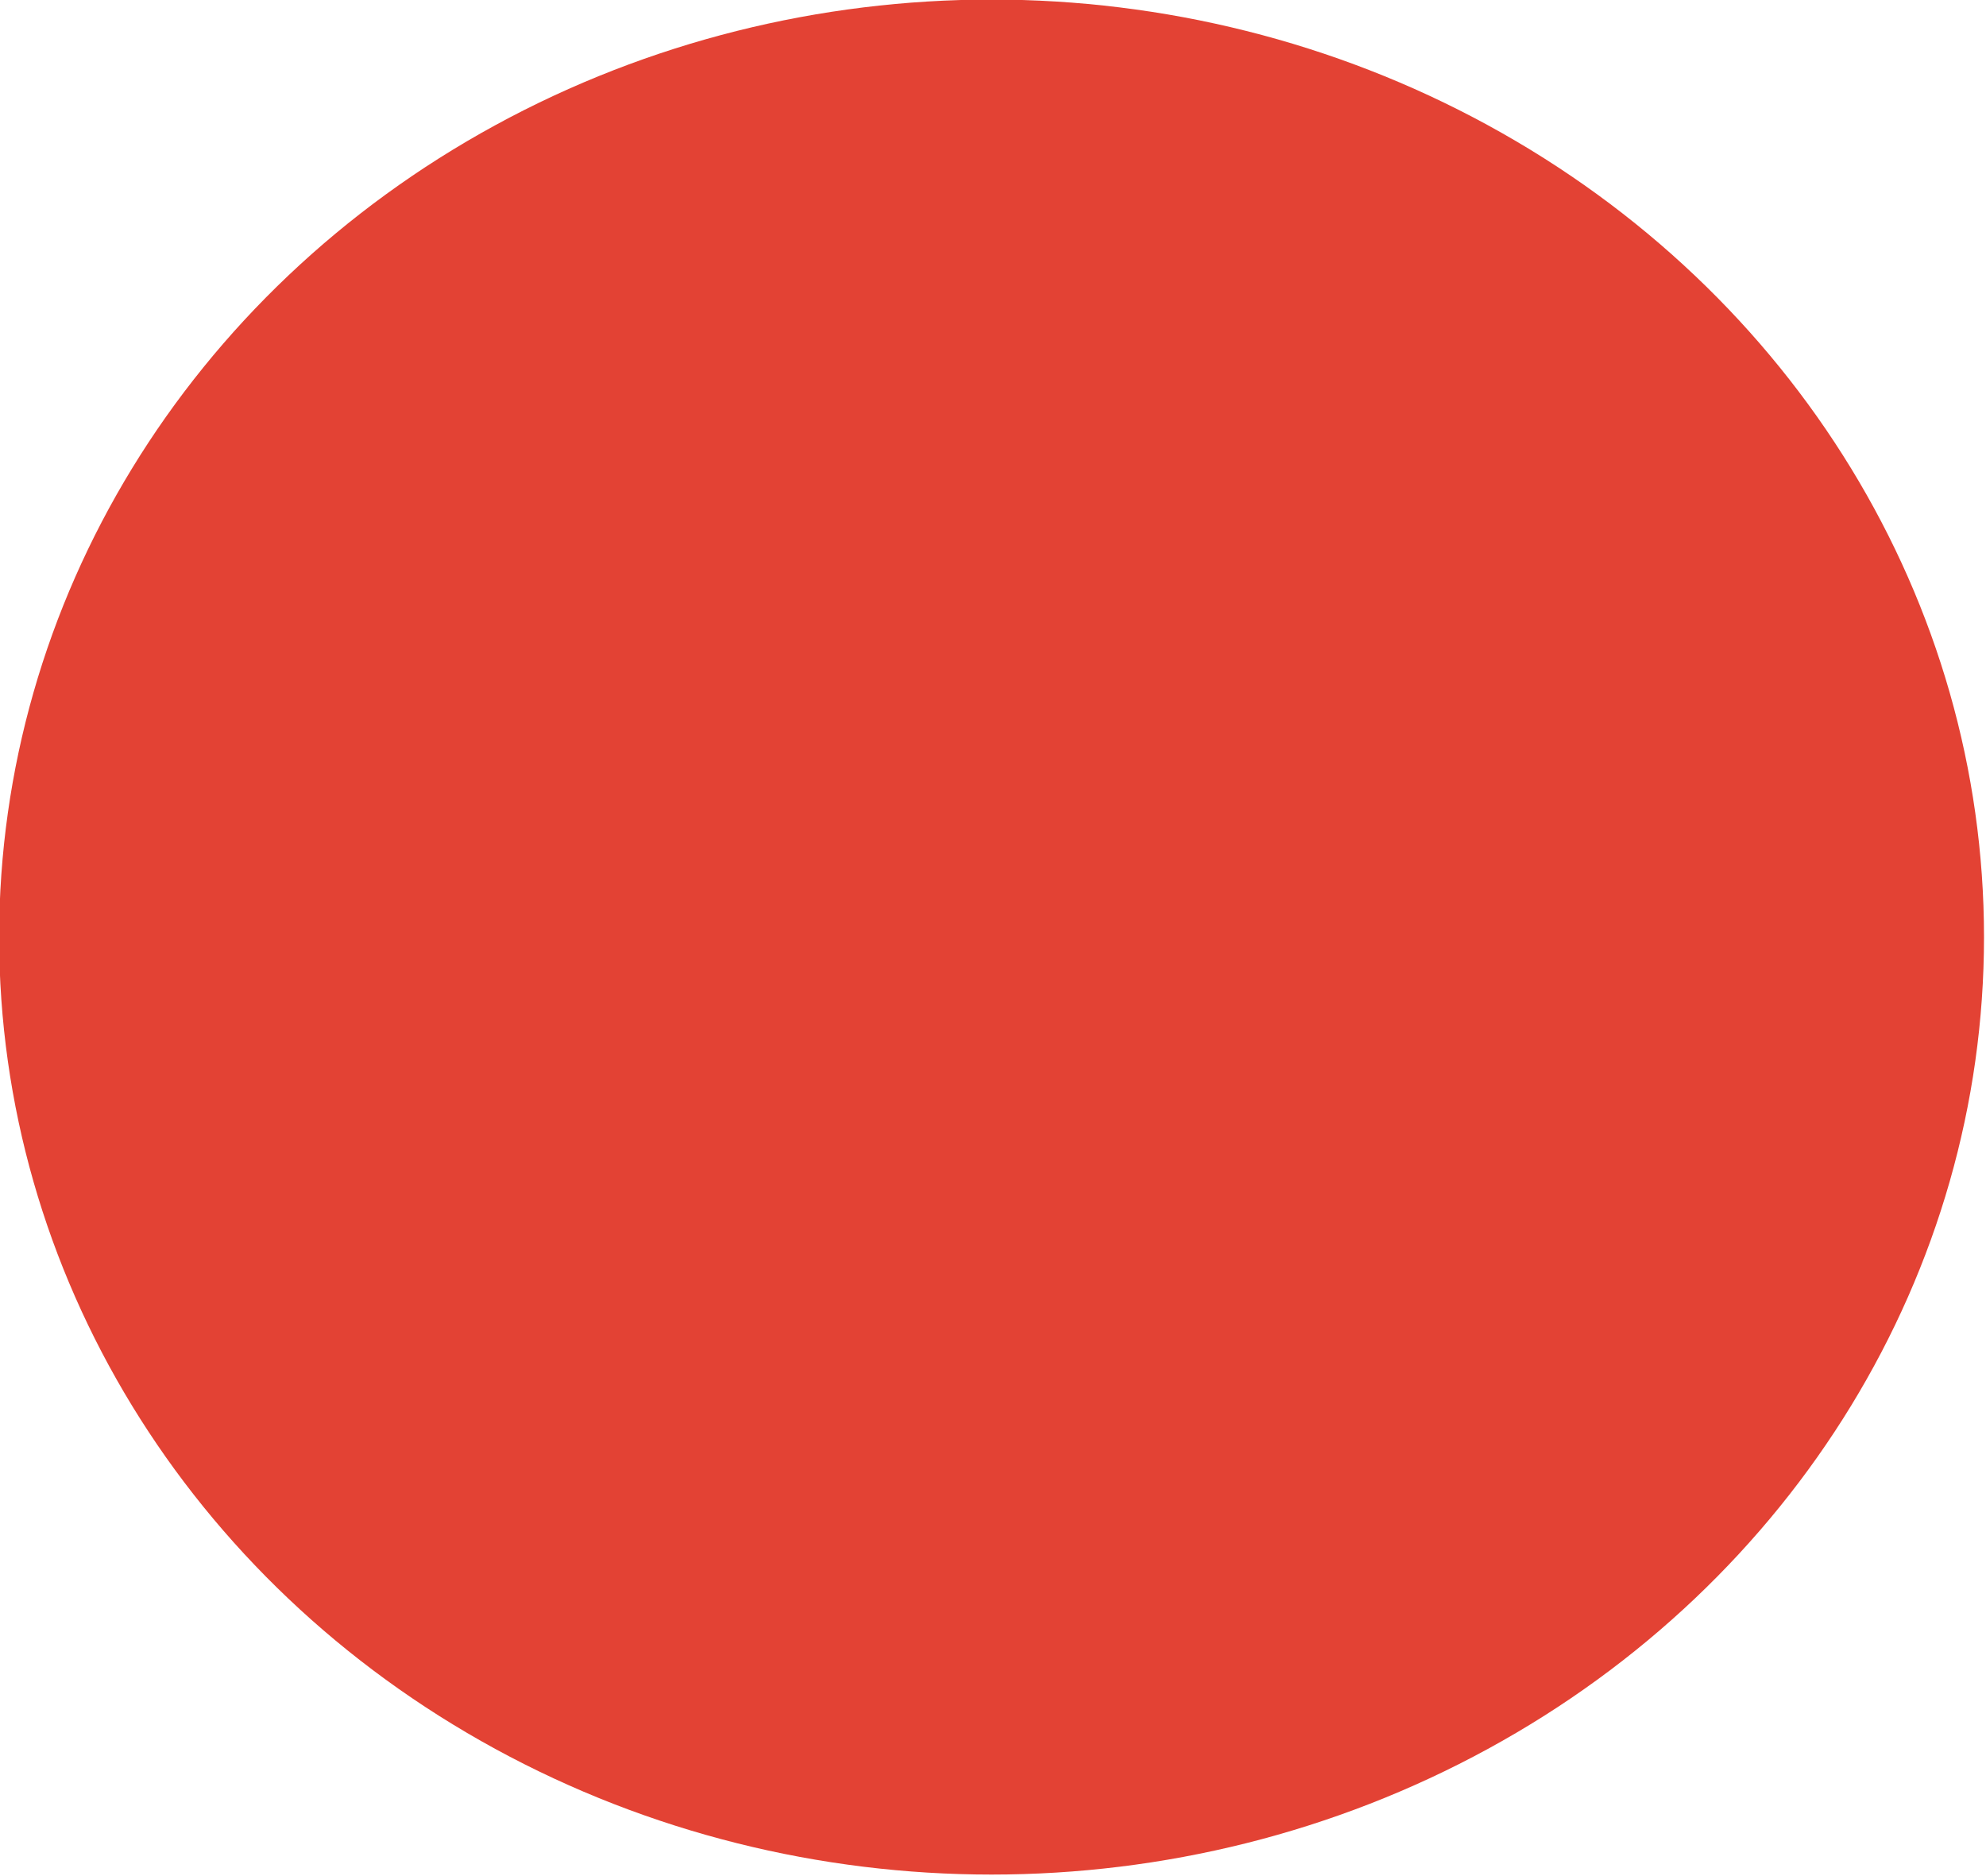 <?xml version="1.0" encoding="UTF-8" standalone="no"?>
<!-- Created with Inkscape (http://www.inkscape.org/) -->

<svg
   width="71.008"
   height="67.063"
   viewBox="0 0 71.008 67.063"
   version="1.1"
   id="svg1"
   xml:space="preserve"
   inkscape:version="1.3 (0e150ed6c4, 2023-07-21)"
   sodipodi:docname="homepage_design.svg"
   inkscape:export-filename="homepage_design.png"
   inkscape:export-xdpi="96"
   inkscape:export-ydpi="96"
   xmlns:inkscape="http://www.inkscape.org/namespaces/inkscape"
   xmlns:sodipodi="http://sodipodi.sourceforge.net/DTD/sodipodi-0.dtd"
   xmlns="http://www.w3.org/2000/svg"
   xmlns:svg="http://www.w3.org/2000/svg"><sodipodi:namedview
     id="namedview1"
     pagecolor="#ffffff"
     bordercolor="#000000"
     borderopacity="0.25"
     inkscape:showpageshadow="2"
     inkscape:pageopacity="0.0"
     inkscape:pagecheckerboard="0"
     inkscape:deskcolor="#d1d1d1"
     inkscape:document-units="px"
     showgrid="false"
     showguides="true"
     inkscape:zoom="0.51445126"
     inkscape:cx="1072.016"
     inkscape:cy="460.68504"
     inkscape:window-width="1920"
     inkscape:window-height="1001"
     inkscape:window-x="-9"
     inkscape:window-y="-9"
     inkscape:window-maximized="1"
     inkscape:current-layer="g2"><inkscape:grid
       id="grid1700"
       units="px"
       originx="-100.725"
       originy="-41.913"
       spacingx="1"
       spacingy="1"
       empcolor="#0099e5"
       empopacity="0.302"
       color="#0099e5"
       opacity="0.149"
       empspacing="5"
       dotted="false"
       gridanglex="30"
       gridanglez="30"
       visible="false" /></sodipodi:namedview><defs
     id="defs1"><style
       id="style1">.cls-1,.cls-13,.cls-35,.cls-4,.cls-41,.cls-43,.cls-44,.cls-45,.cls-60,.cls-61,.cls-62{fill:none;}.cls-2,.cls-38,.cls-50,.cls-59{fill:#9bd2a5;}.cls-3{opacity:0.82;}.cls-31,.cls-35,.cls-36,.cls-37,.cls-4,.cls-42,.cls-43,.cls-44,.cls-45,.cls-50,.cls-51,.cls-54,.cls-57,.cls-58,.cls-59,.cls-60,.cls-61,.cls-62,.cls-7{stroke:#273339;}.cls-4,.cls-59,.cls-60,.cls-61,.cls-62,.cls-7{stroke-miterlimit:10;}.cls-11,.cls-14,.cls-17,.cls-18,.cls-19,.cls-22,.cls-30,.cls-31,.cls-5,.cls-63,.cls-64,.cls-65,.cls-7{fill:#fff;}.cls-30,.cls-34,.cls-38,.cls-40,.cls-41,.cls-5,.cls-63,.cls-64{isolation:isolate;}.cls-5{opacity:0.22;}.cls-57,.cls-6{fill:#959494;}.cls-51,.cls-56,.cls-8{fill:#273339;}.cls-12,.cls-9{fill:#e34234;}.cls-10{fill:#231f20;}.cls-12,.cls-13,.cls-15,.cls-16,.cls-55{stroke:#192e35;}.cls-12,.cls-13,.cls-15,.cls-16,.cls-31,.cls-35,.cls-36,.cls-37,.cls-41,.cls-42,.cls-43,.cls-44,.cls-45,.cls-50,.cls-51,.cls-54,.cls-55,.cls-57,.cls-58{stroke-linecap:round;}.cls-12,.cls-13,.cls-15,.cls-16,.cls-31,.cls-35,.cls-36,.cls-37,.cls-41,.cls-42,.cls-43,.cls-44,.cls-45,.cls-50,.cls-51,.cls-54,.cls-55,.cls-56,.cls-57,.cls-58{stroke-linejoin:round;}.cls-14{opacity:0.56;}.cls-15{fill:#969393;}.cls-16{fill:#192e35;}.cls-17{fill-rule:evenodd;}.cls-18{opacity:0.76;}.cls-19{font-size:9.08px;}.cls-19,.cls-22{font-family:ArialMT, Arial;}.cls-20{letter-spacing:-0.02em;}.cls-21{letter-spacing:-0.04em;}.cls-22{font-size:9.54px;}.cls-23{letter-spacing:-0.02em;}.cls-24{letter-spacing:-0.06em;}.cls-25{letter-spacing:0em;}.cls-26{letter-spacing:0em;}.cls-27{letter-spacing:-0.06em;}.cls-28{letter-spacing:0em;}.cls-29{opacity:0.7;}.cls-30{opacity:0.7;}.cls-32,.cls-37{fill:#989898;}.cls-33{clip-path:url(#clip-path);}.cls-34,.cls-40{fill:#010101;}.cls-34,.cls-38,.cls-41{opacity:0.2;}.cls-36{fill:#c0bfbf;}.cls-39{clip-path:url(#clip-path-2);}.cls-40{opacity:0.4;}.cls-41,.cls-56{stroke:#fff;}.cls-42{fill:#767676;}.cls-43{stroke-dasharray:6.11 6.11;}.cls-44{stroke-dasharray:8.66 8.66;}.cls-45{stroke-dasharray:6.82 6.82;}.cls-46{fill:#c2c2c2;}.cls-47{fill:#717171;}.cls-48{fill:#b3b3b3;}.cls-49{fill:#e3e3e3;}.cls-52{fill:#7c7b7b;}.cls-53{fill:#8c8c8c;}.cls-54{fill:#9ad1a4;}.cls-55{fill:#e44334;}.cls-56{stroke-width:0.69px;}.cls-58{fill:#6a6a6a;}.cls-60{stroke-dasharray:2.95 2.95;}.cls-61{stroke-dasharray:3.13 3.13;}.cls-62{stroke-dasharray:3.39 3.39;}.cls-63{opacity:0.3;}.cls-64{opacity:0.18;}.cls-65{font-size:14.06px;font-family:OLDBLUERegular, OLDBLUE;}</style></defs><g
     inkscape:label="Layer 1"
     inkscape:groupmode="layer"
     id="layer1"
     transform="translate(-100.725,-41.913)"><g
       id="g1700"
       transform="matrix(0.81,0,0,0.81,46.903,14.299)"
       inkscape:export-filename=".\g1700.png"
       inkscape:export-xdpi="119.43098"
       inkscape:export-ydpi="119.43098"><ellipse
         style="fill:#e34234;fill-opacity:1"
         id="path1697"
         cx="110.216"
         cy="75.445"
         rx="43.807"
         ry="41.373"
         inkscape:export-filename=".\path1697.png"
         inkscape:export-xdpi="96"
         inkscape:export-ydpi="96" /></g></g></svg>
